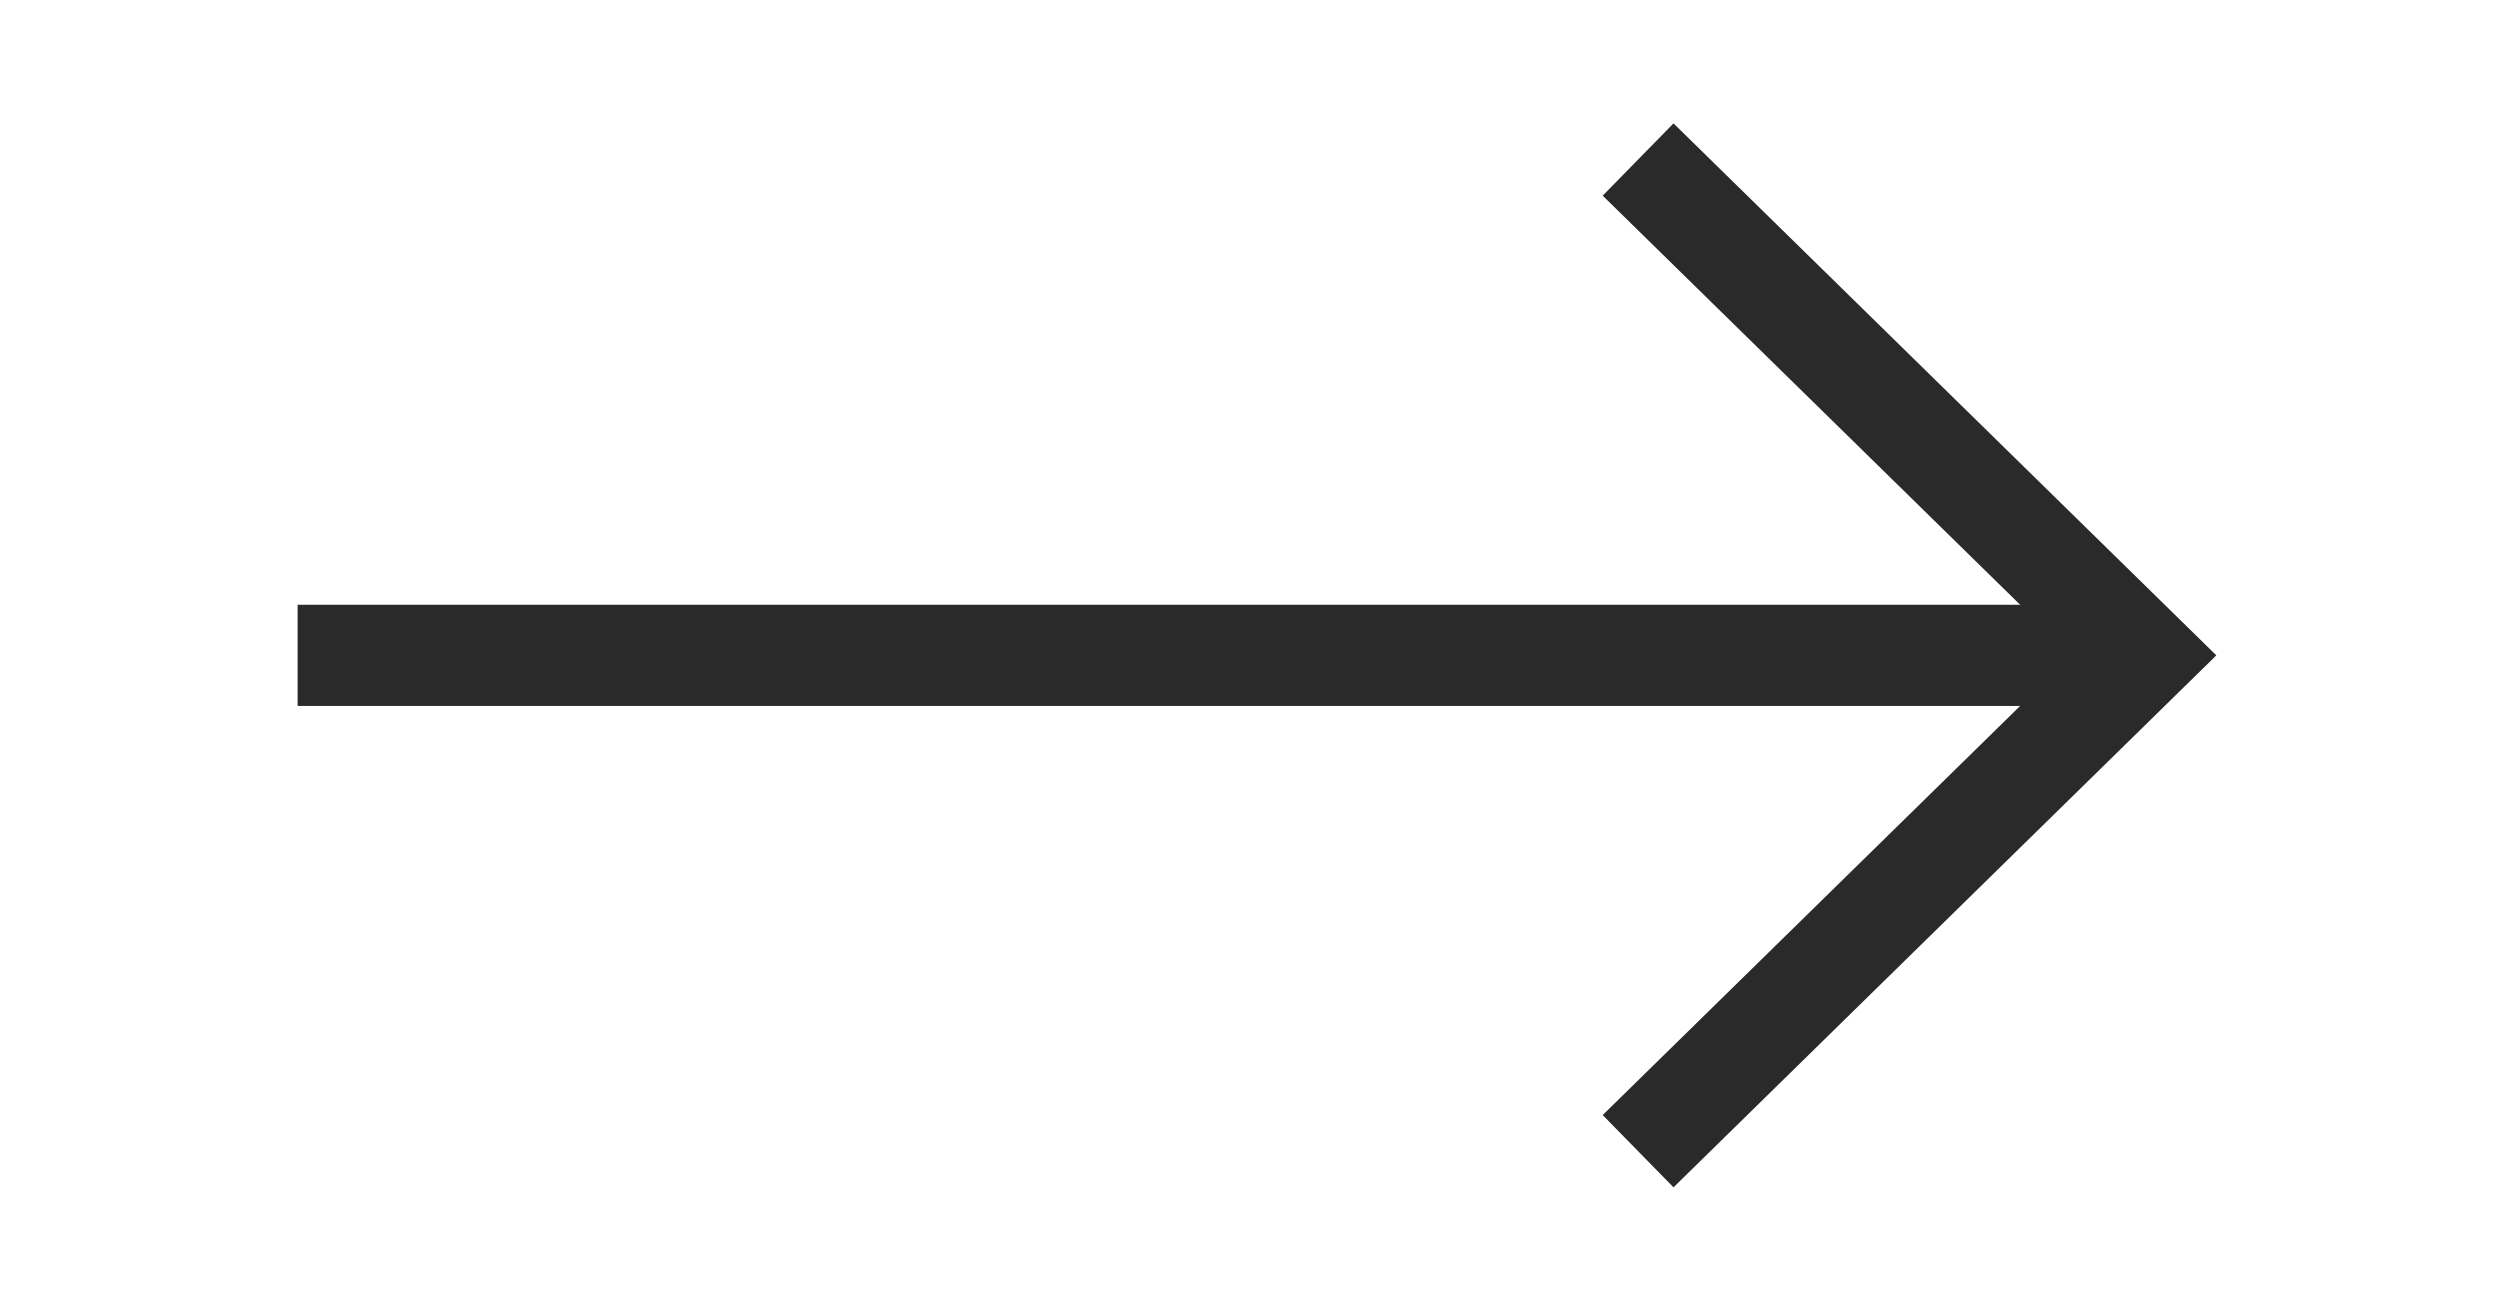<?xml version="1.0" encoding="UTF-8"?>
<svg width="42px" height="22px" viewBox="0 0 42 22" version="1.1" xmlns="http://www.w3.org/2000/svg" xmlns:xlink="http://www.w3.org/1999/xlink">
    <g id="DT/icons/right-arrow" stroke="none" stroke-width="1" fill="none" fill-rule="evenodd">
        <line x1="5" y1="11.01" x2="35" y2="11.01" id="Path" stroke="#2A2A2A" stroke-width="1.7" fill-rule="nonzero"></line>
        <polyline id="Path" stroke="#2A2A2A" stroke-width="1.7" fill-rule="nonzero" points="27.52 19.34 36.02 11.01 27.52 2.68"></polyline>
    </g>
</svg>